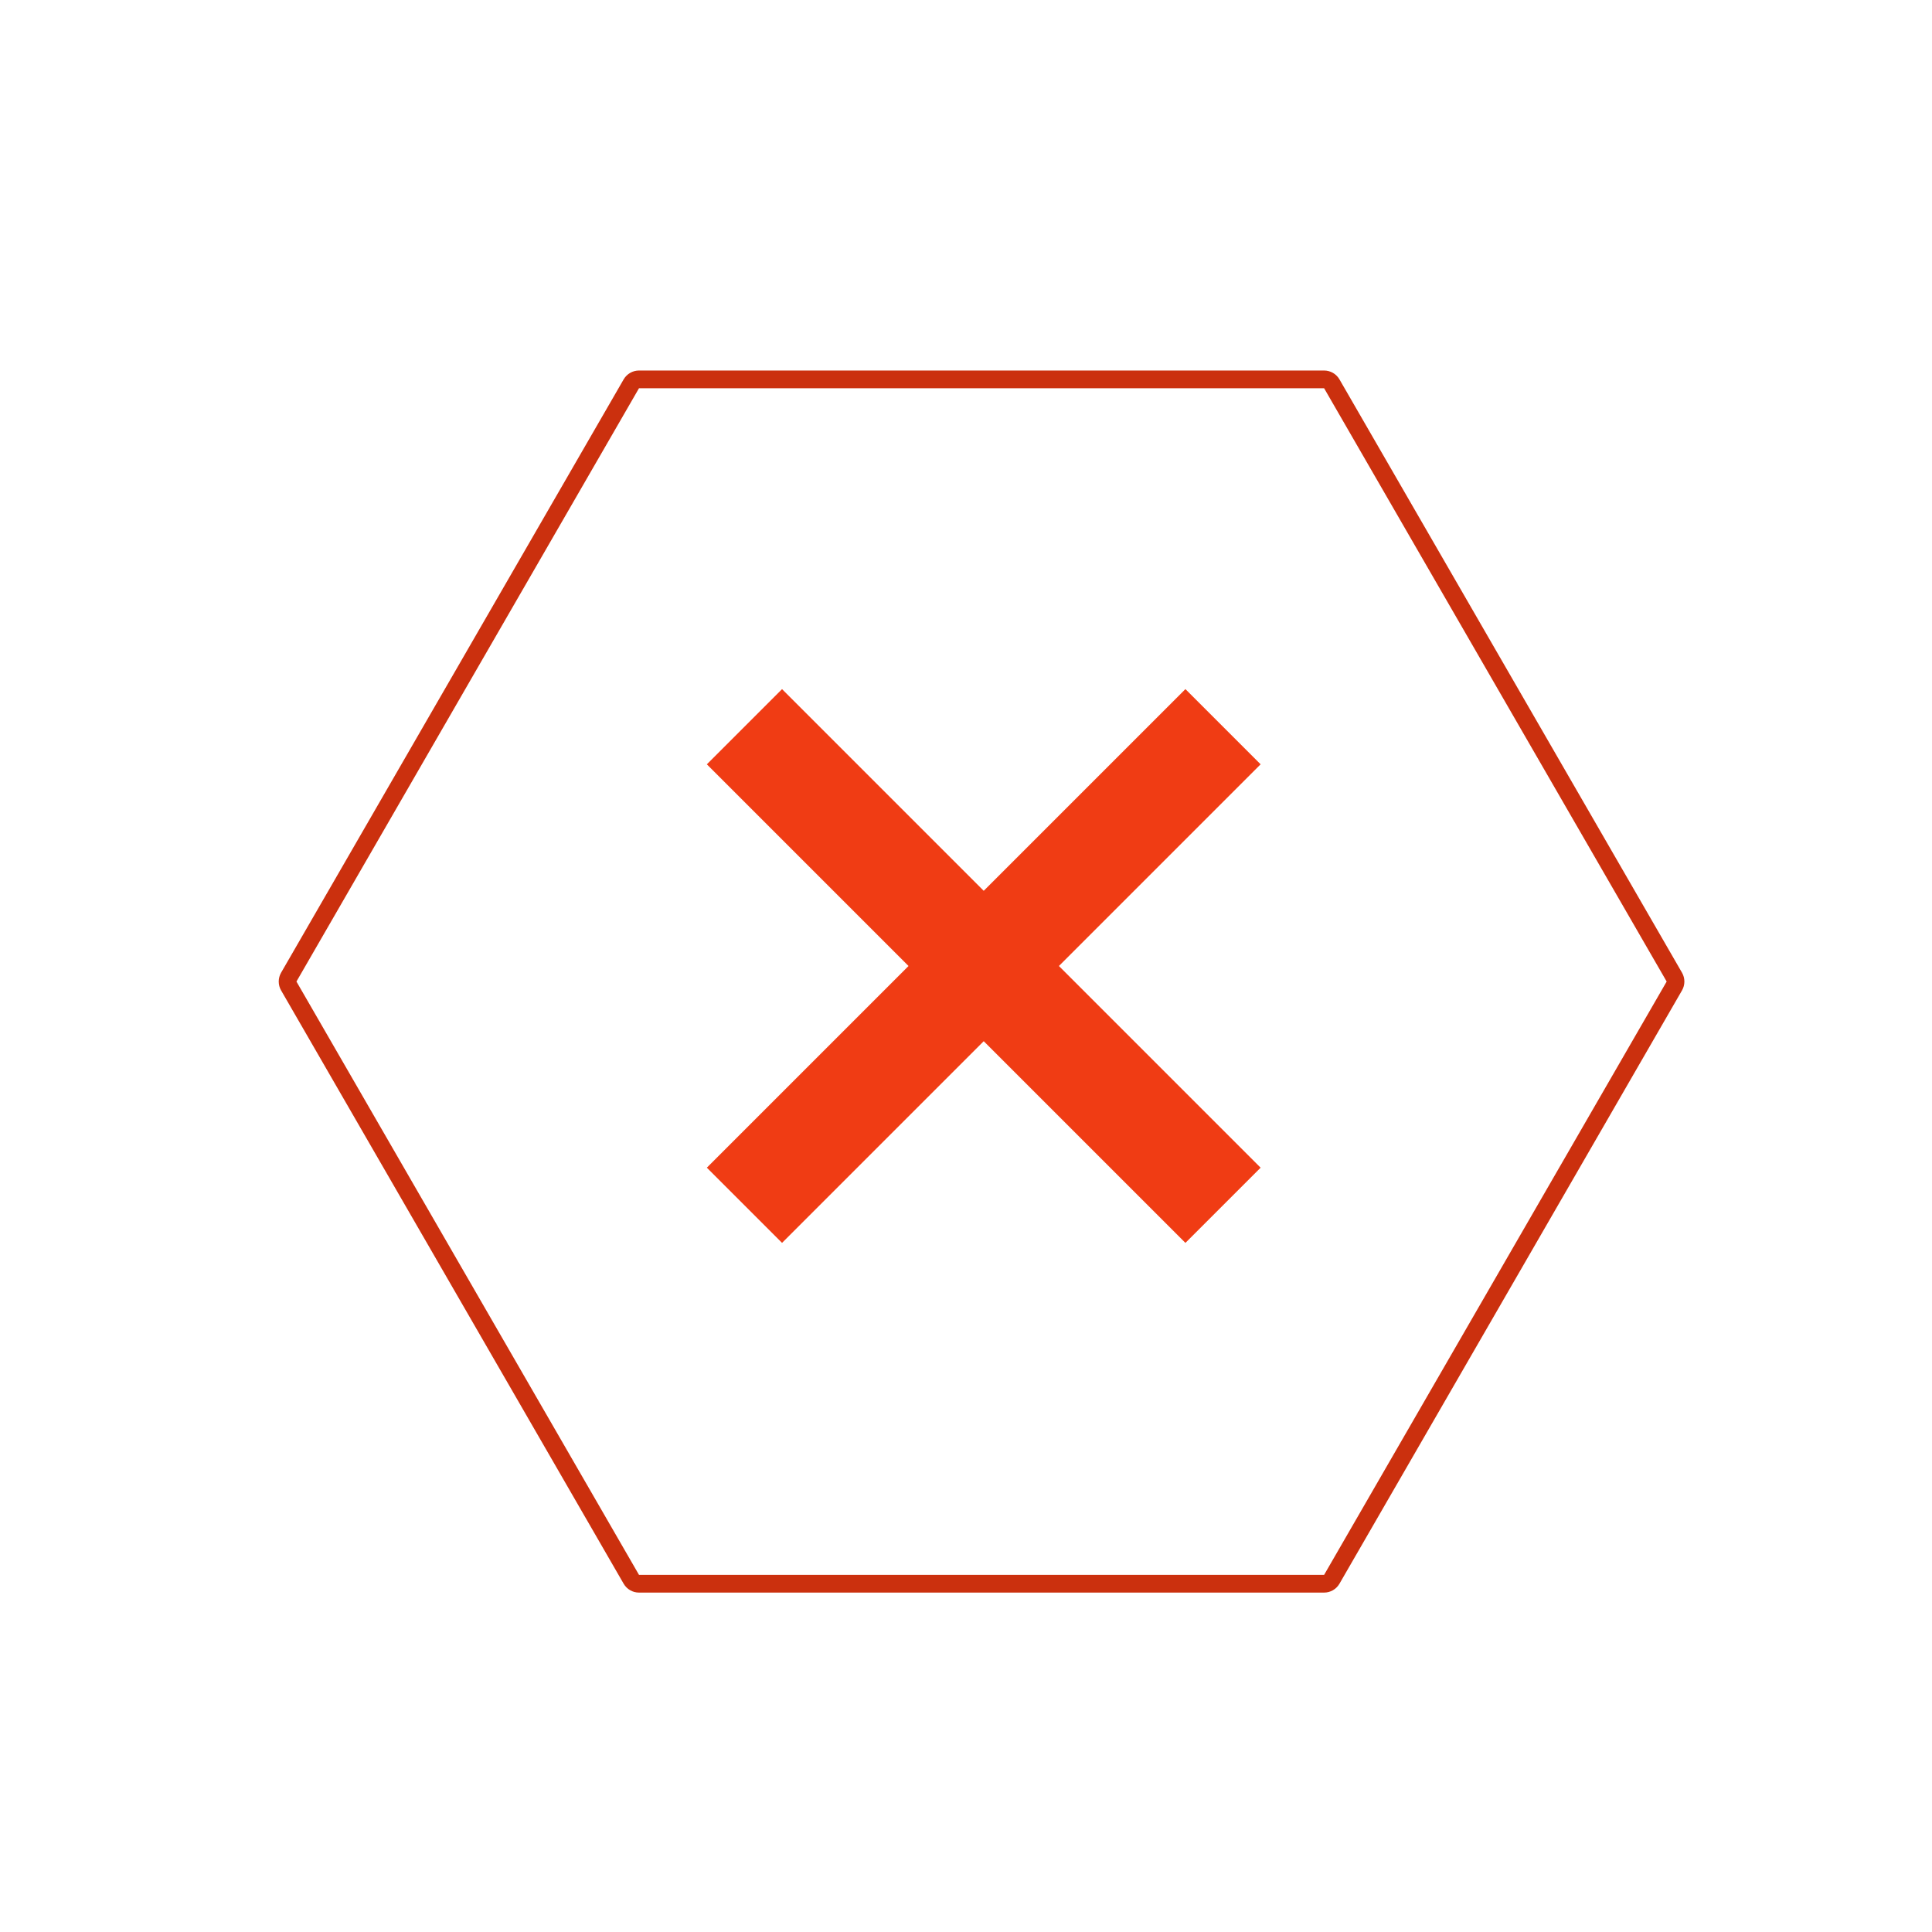 <svg width="109" height="109" viewBox="0 0 109 109" fill="none" xmlns="http://www.w3.org/2000/svg">
<g filter="url(#filter0_d)">
<path d="M73.704 19.904C74.061 19.904 74.391 20.094 74.57 20.404L93.896 53.877C94.075 54.187 94.075 54.568 93.896 54.877L74.57 88.351C74.391 88.661 74.061 88.851 73.704 88.851L35.051 88.851C34.694 88.851 34.364 88.661 34.185 88.351L14.859 54.877C14.68 54.568 14.68 54.187 14.859 53.877L34.185 20.404C34.364 20.094 34.694 19.904 35.051 19.904L73.704 19.904Z" fill="white"/>
<path d="M74.137 20.654L93.463 54.127C93.552 54.282 93.552 54.473 93.463 54.627L74.137 88.101C74.047 88.256 73.882 88.351 73.704 88.351L35.051 88.351C34.873 88.351 34.708 88.256 34.618 88.101L15.292 54.627C15.203 54.473 15.203 54.282 15.292 54.127L34.618 20.654C34.708 20.499 34.873 20.404 35.051 20.404L73.704 20.404C73.882 20.404 74.047 20.499 74.137 20.654Z" stroke="#CB300E"/>
</g>
<path d="M69 41L42 68M42 41L69 68" stroke="#F03C14" stroke-width="6"/>
<defs>
<filter id="filter0_d" x="3.696" y="1.801" width="103.363" height="107.154" filterUnits="userSpaceOnUse" color-interpolation-filters="sRGB">
<feFlood flood-opacity="0" result="BackgroundImageFix"/>
<feColorMatrix in="SourceAlpha" type="matrix" values="0 0 0 0 0 0 0 0 0 0 0 0 0 0 0 0 0 0 127 0"/>
<feOffset dx="1" dy="1"/>
<feGaussianBlur stdDeviation="1"/>
<feColorMatrix type="matrix" values="0 0 0 0 0 0 0 0 0 0 0 0 0 0 0 0 0 0 0.1 0"/>
<feBlend mode="normal" in2="BackgroundImageFix" result="effect1_dropShadow"/>
<feBlend mode="normal" in="SourceGraphic" in2="effect1_dropShadow" result="shape"/>
</filter>
</defs>
</svg>
